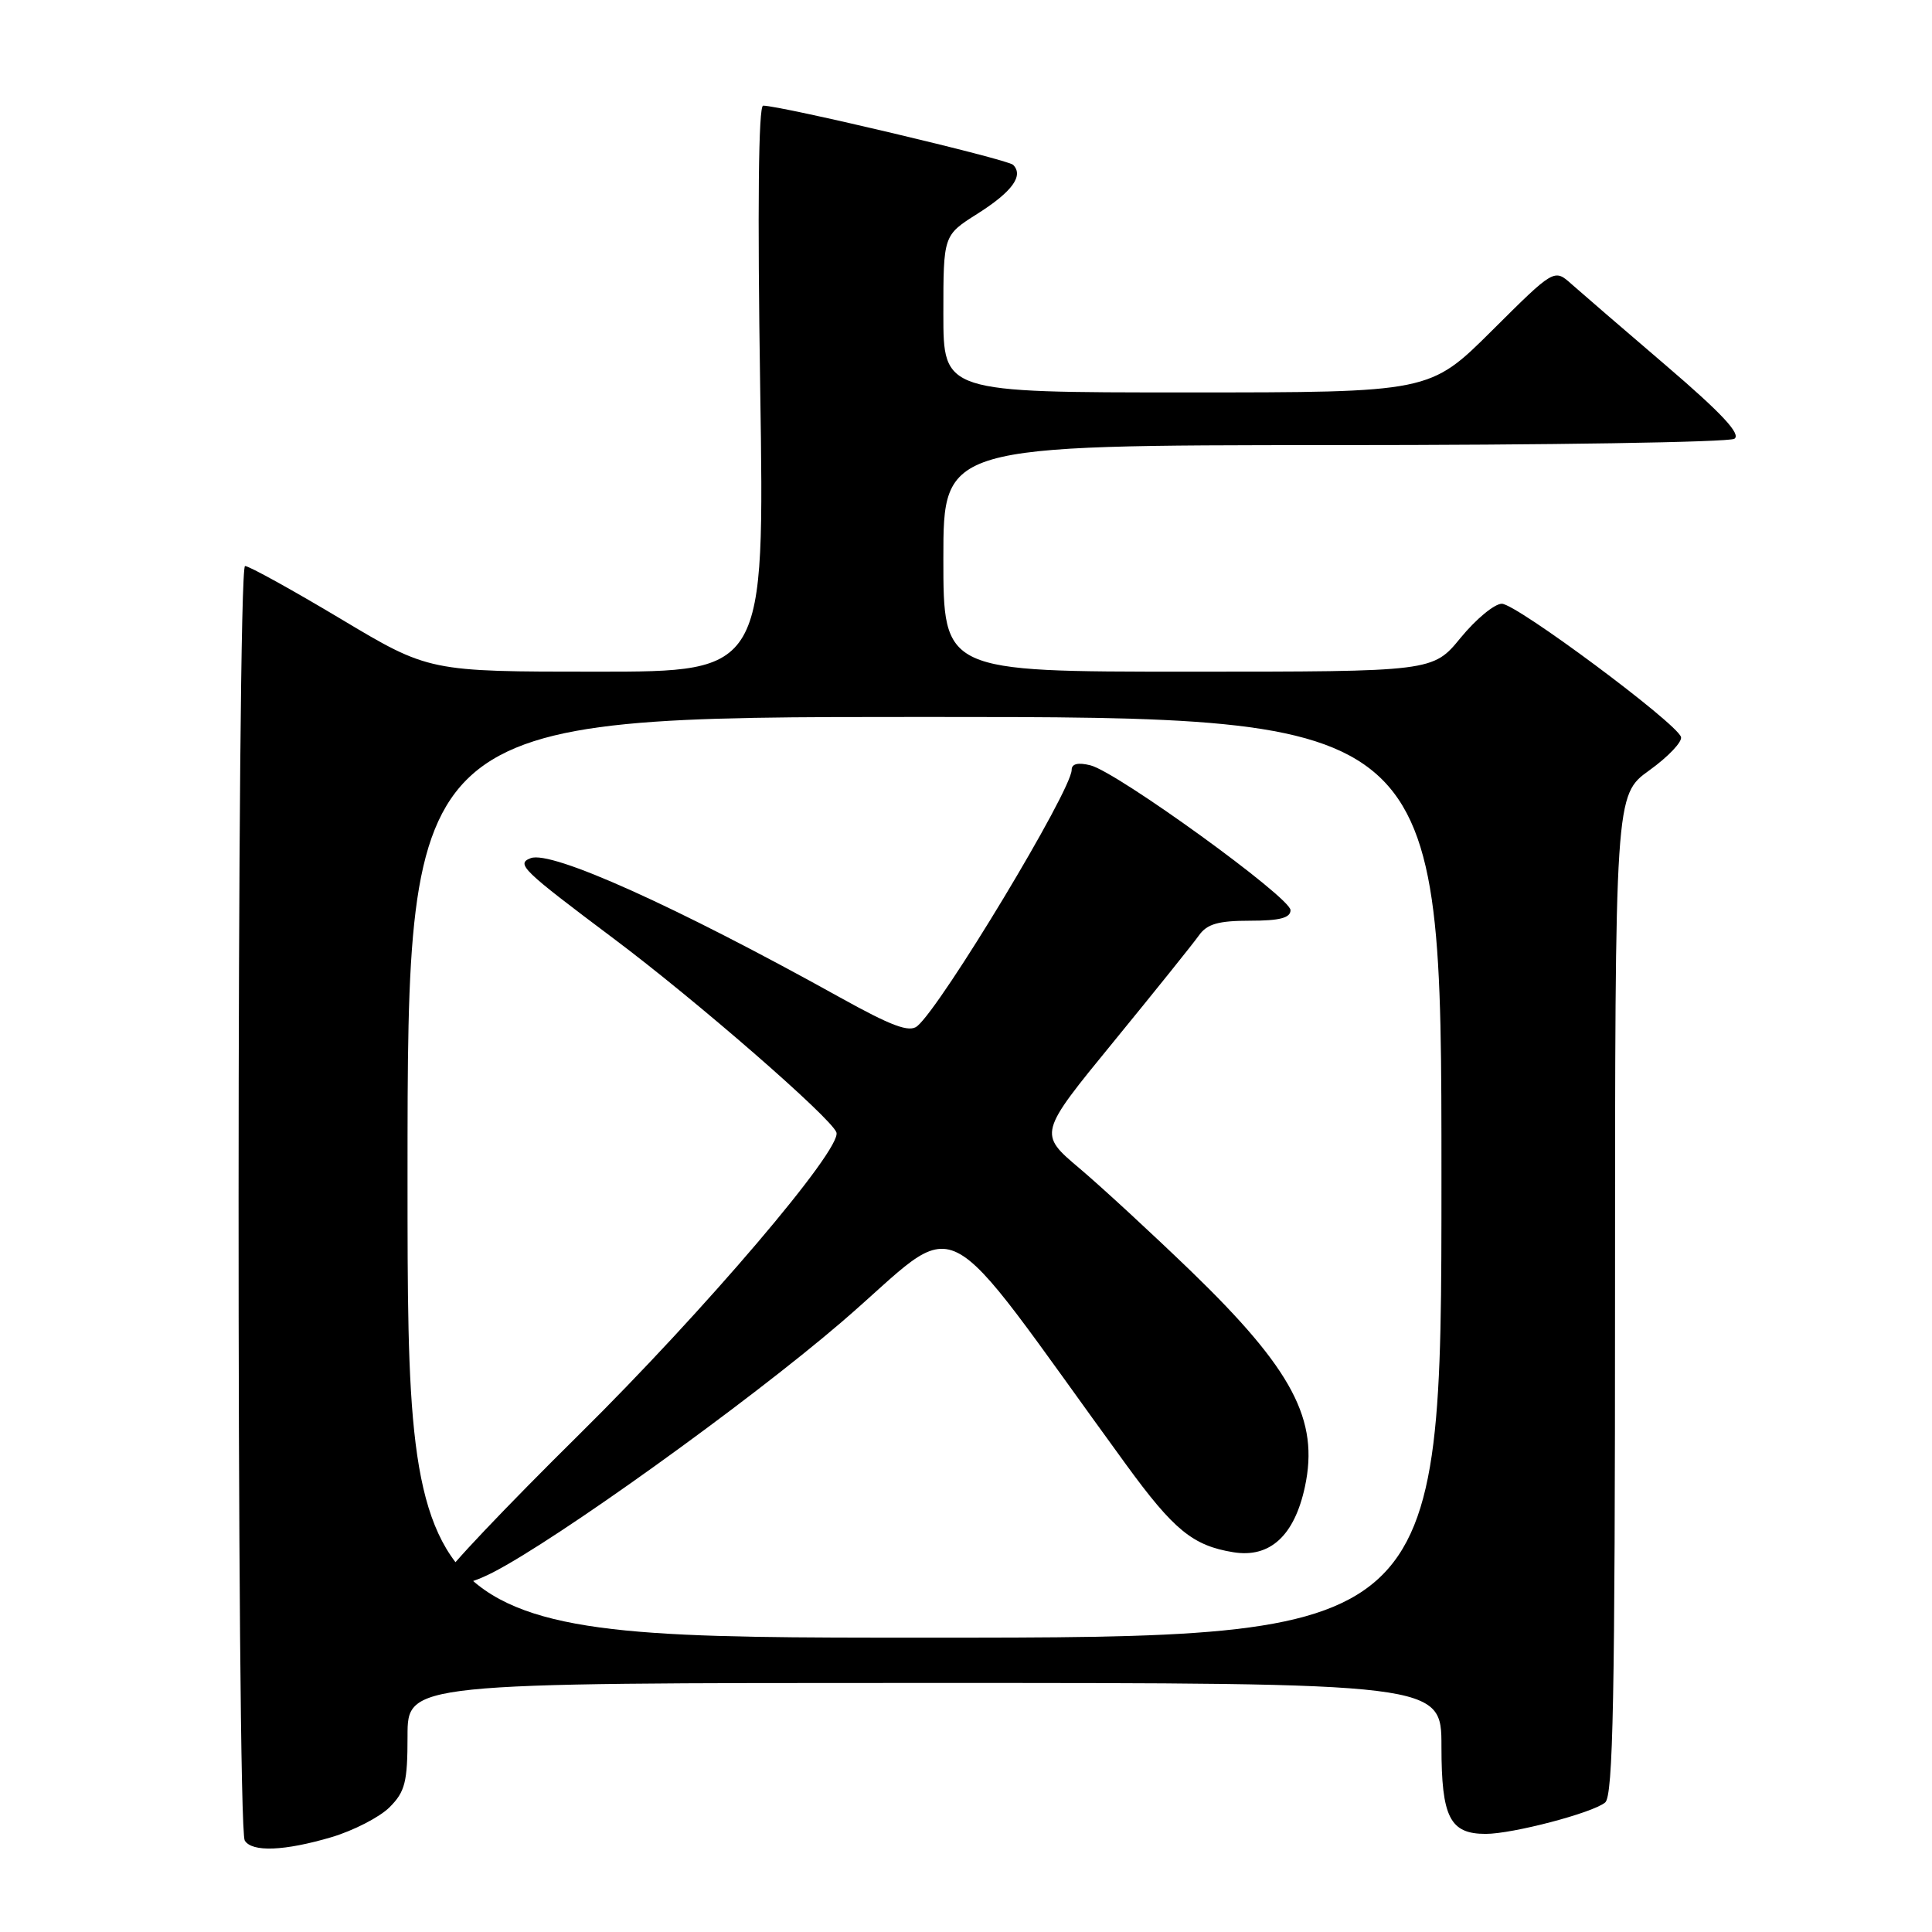 <?xml version="1.0" encoding="UTF-8" standalone="no"?>
<!DOCTYPE svg PUBLIC "-//W3C//DTD SVG 1.1//EN" "http://www.w3.org/Graphics/SVG/1.1/DTD/svg11.dtd" >
<svg xmlns="http://www.w3.org/2000/svg" xmlns:xlink="http://www.w3.org/1999/xlink" version="1.1" viewBox="0 0 256 256">
 <g >
 <path fill="currentColor"
d=" M 43.94 243.43 C 46.85 242.56 50.31 240.78 51.62 239.47 C 53.68 237.41 54.00 236.13 54.00 230.05 C 54.00 223.00 54.00 223.00 122.50 223.00 C 191.00 223.00 191.00 223.00 191.00 231.43 C 191.00 240.80 192.12 243.00 196.86 243.00 C 200.44 243.00 211.03 240.22 212.69 238.84 C 213.75 237.97 214.00 224.84 214.00 171.55 C 214.00 105.34 214.00 105.34 218.55 102.07 C 221.05 100.27 222.94 98.28 222.74 97.65 C 222.15 95.79 200.92 80.00 199.00 80.00 C 198.03 80.00 195.58 82.03 193.55 84.50 C 189.87 89.00 189.87 89.00 157.43 89.00 C 125.00 89.00 125.00 89.00 125.00 74.00 C 125.00 59.00 125.00 59.00 176.75 58.98 C 205.21 58.98 229.09 58.60 229.81 58.14 C 230.74 57.55 228.18 54.79 220.81 48.48 C 215.14 43.63 209.48 38.75 208.22 37.63 C 205.94 35.60 205.94 35.60 197.70 43.80 C 189.46 52.00 189.46 52.00 157.23 52.00 C 125.00 52.00 125.00 52.00 125.00 41.59 C 125.00 31.18 125.00 31.18 129.49 28.34 C 134.11 25.42 135.68 23.28 134.24 21.84 C 133.51 21.11 103.49 14.00 101.12 14.00 C 100.50 14.00 100.36 27.56 100.73 51.50 C 101.31 89.00 101.31 89.00 79.08 89.00 C 56.84 89.00 56.84 89.00 45.14 82.00 C 38.70 78.15 33.00 75.00 32.47 75.00 C 31.35 75.00 31.32 242.09 32.43 243.88 C 33.39 245.45 37.71 245.27 43.94 243.43 Z  M 54.00 156.00 C 54.00 95.00 54.00 95.00 122.50 95.00 C 191.00 95.00 191.00 95.00 191.00 156.00 C 191.00 217.00 191.00 217.00 122.50 217.00 C 54.00 217.00 54.00 217.00 54.00 156.00 Z  M 65.30 208.36 C 73.83 203.98 98.99 185.92 111.50 175.19 C 128.07 160.97 123.40 158.63 149.21 194.06 C 155.54 202.75 158.06 204.81 163.43 205.68 C 168.27 206.47 171.52 203.49 172.91 197.00 C 174.81 188.15 171.28 181.47 157.84 168.46 C 152.70 163.50 146.05 157.36 143.05 154.82 C 137.59 150.21 137.59 150.21 147.55 138.04 C 153.02 131.35 158.12 125.00 158.87 123.94 C 159.94 122.43 161.44 122.00 165.62 122.00 C 169.57 122.00 171.00 121.63 171.00 120.60 C 171.00 118.92 148.04 102.30 144.49 101.41 C 142.85 101.00 142.00 101.20 142.00 102.01 C 142.00 104.71 124.79 133.27 121.54 135.97 C 120.49 136.84 118.15 135.97 111.24 132.13 C 89.51 120.06 73.06 112.66 70.32 113.71 C 68.35 114.47 69.16 115.25 81.29 124.35 C 92.26 132.57 110.17 148.15 110.83 150.05 C 111.60 152.24 93.33 173.69 76.77 190.05 C 67.00 199.70 59.00 208.13 59.00 208.80 C 59.00 210.47 61.52 210.30 65.30 208.36 Z "/>
</g>
</svg>
